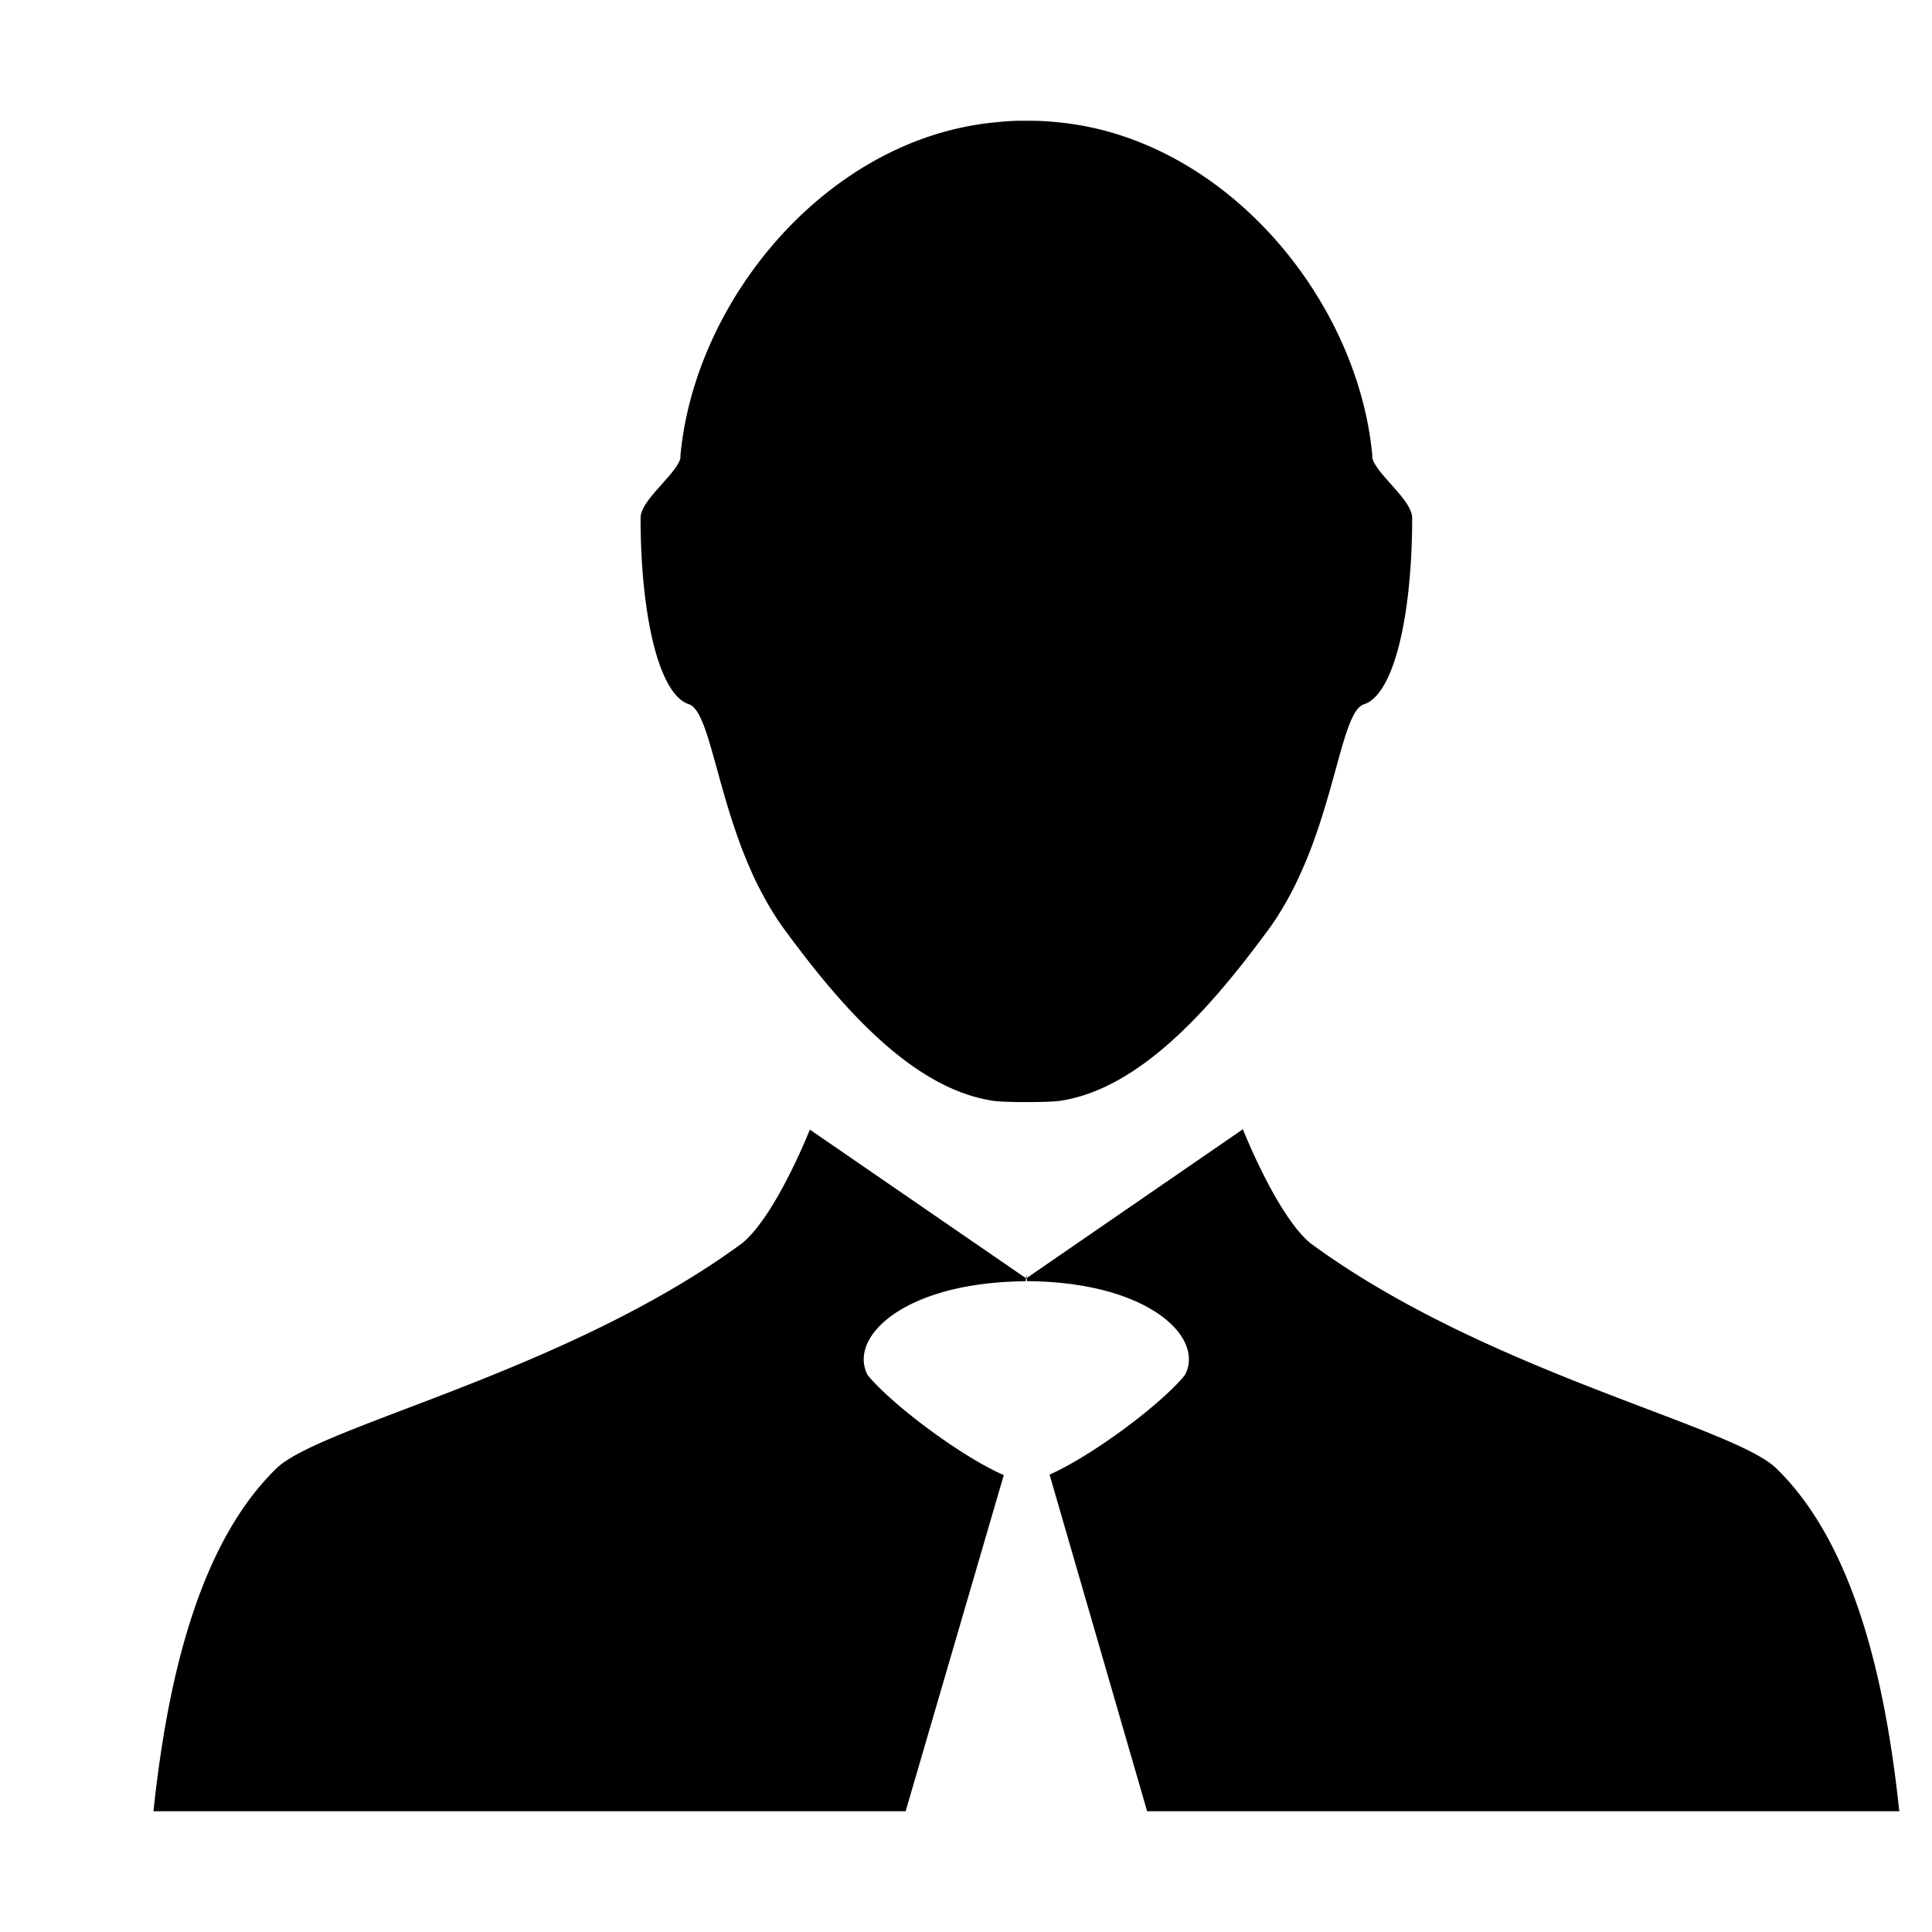 <svg xmlns="http://www.w3.org/2000/svg" width="16" height="16">
    <path d="M11.364 3.789c0-.004.003-.013.001-.016-.12-1.301-1.225-2.632-2.61-2.761A2.257 2.257 0 008.537 1H8.463c-.073 0-.146.005-.218.013-1.385.129-2.491 1.46-2.61 2.761-.002.002.001.011.001.015-.028.136-.331.349-.331.5 0 .781.145 1.461.4 1.543.152.05.213.588.426 1.161v.001c.02.054.042.107.064.161l.015.033c.02.048.043.096.066.144l.015.028c.059.115.125.228.202.333.425.578 1.025 1.308 1.713 1.42.04.01.167.014.294.014s.254-.004.295-.013c.688-.112 1.288-.843 1.713-1.42.077-.106.143-.218.202-.333l.014-.028c.023-.048.046-.096.066-.144l.015-.033c.022-.054.044-.107.064-.161v-.001c.213-.573.273-1.111.426-1.161.256-.082.4-.762.4-1.543 0-.152-.302-.365-.331-.501zm-5.218 6.507c-1.451 1.065-3.486 1.508-3.855 1.863C1.619 12.81 1.377 14 1.271 15H7.5l.813-2.784c-.343-.148-.919-.576-1.126-.826-.169-.311.295-.772 1.307-.779l.003-.025-1.79-1.231c0-.001-.281.712-.561.941zm2.351.289l.003.002.003-.003-.003-.028zm6.212 1.574c-.369-.355-2.404-.796-3.855-1.862-.279-.229-.561-.945-.561-.945l-1.79 1.232.003.026c1.01.007 1.475.469 1.306.779-.205.25-.777.672-1.12.823L9.5 15h6.229c-.106-1-.348-2.19-1.02-2.841z"/>
</svg>
